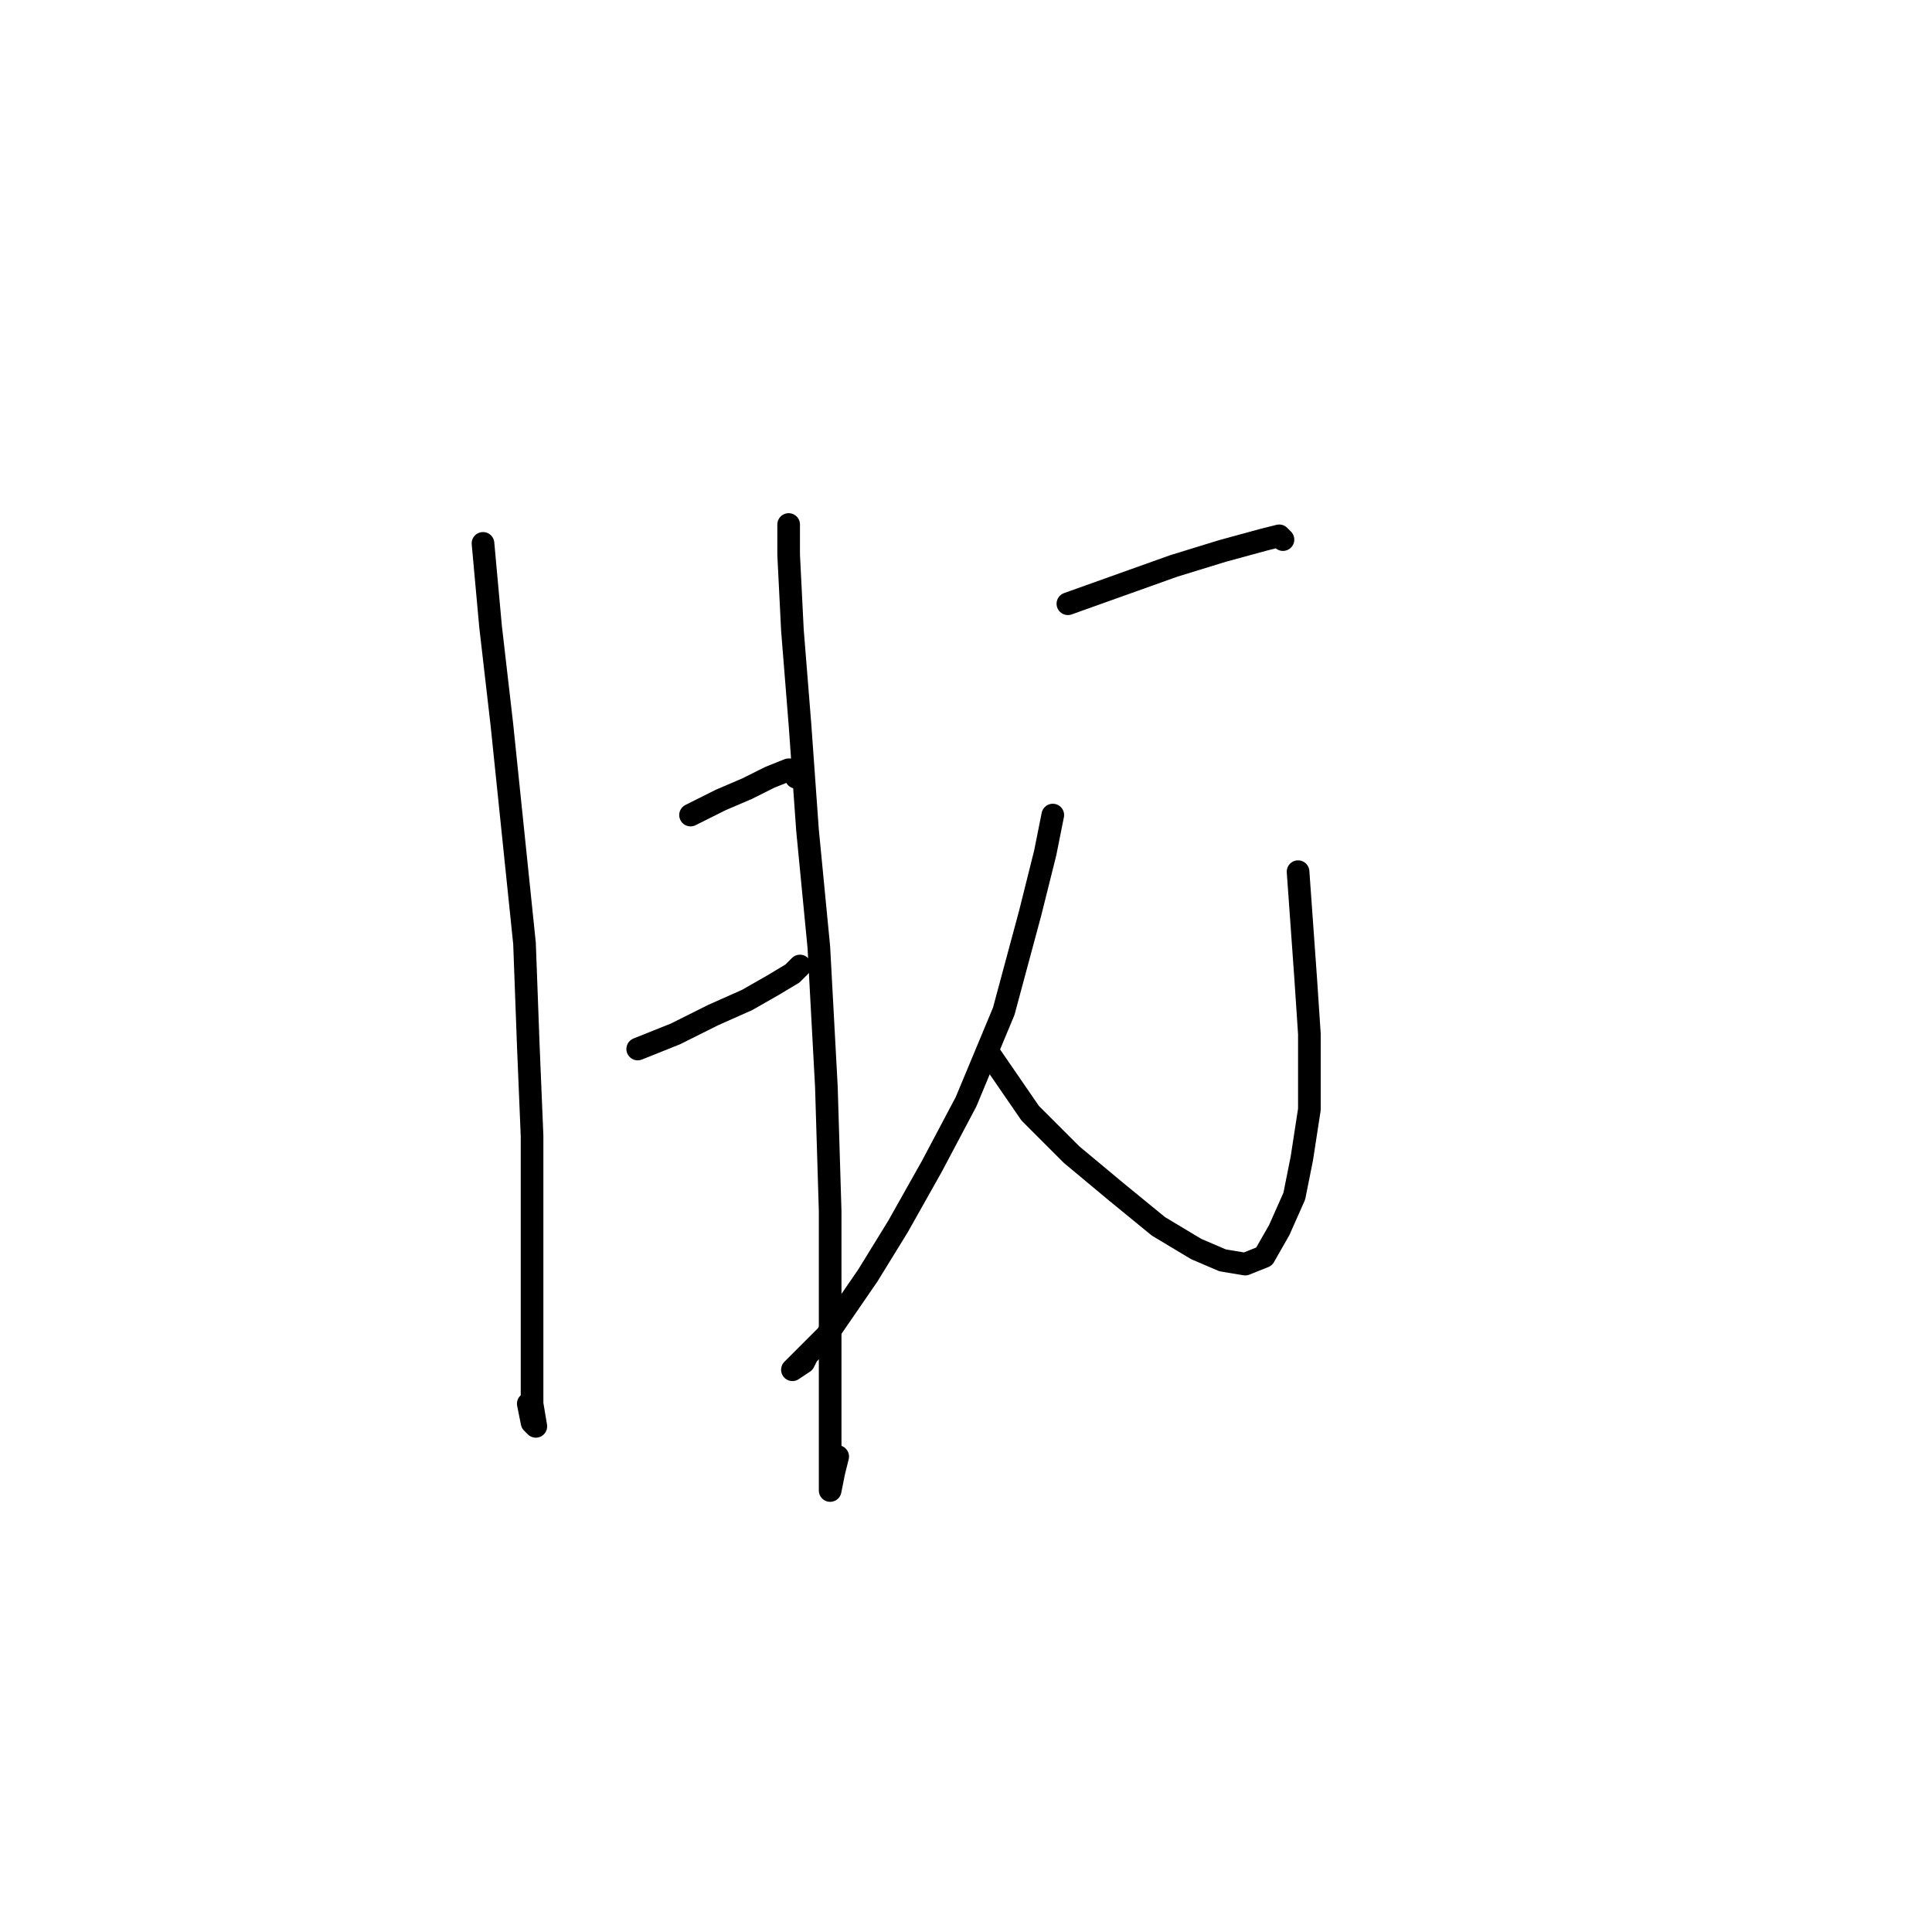 <?xml version="1.0" standalone="no"?>
    <svg width="256" height="256" xmlns="http://www.w3.org/2000/svg" version="1.1">
    <polyline stroke="black" stroke-width="3" stroke-linecap="round" fill="transparent" stroke-linejoin="round" points="64 72 64.5 77.5 65 83 66.5 96 68 110.5 69.5 125 70 138.5 70.5 150.5 70.5 166 70.5 174 70.5 181 70.5 186 71 189 70.5 188.5 70 186 70 186 " />
        <polyline stroke="black" stroke-width="3" stroke-linecap="round" fill="transparent" stroke-linejoin="round" points="91.5 108 93.5 107 95.5 106 99 104.5 102 103 104.5 102 105 102 105.5 103 105.5 103 " />
        <polyline stroke="black" stroke-width="3" stroke-linecap="round" fill="transparent" stroke-linejoin="round" points="84.5 139 87 138 89.5 137 94.5 134.5 99 132.5 102.5 130.5 105 129 106 128 106 128 " />
        <polyline stroke="black" stroke-width="3" stroke-linecap="round" fill="transparent" stroke-linejoin="round" points="104.5 69.5 104.5 71.5 104.5 73.5 105 83.5 106 96 107 110 108.5 125.5 109.5 144 110 160.5 110 171.5 110 181.5 110 191 110 195 110 197 110 197.5 110.5 195 111 193 111 193 " />
        <polyline stroke="black" stroke-width="3" stroke-linecap="round" fill="transparent" stroke-linejoin="round" points="141.5 80 148.5 77.5 155.5 75 162 73 167.5 71.5 169.5 71 170 71.5 170 71.5 " />
        <polyline stroke="black" stroke-width="3" stroke-linecap="round" fill="transparent" stroke-linejoin="round" points="172 115.5 172.5 122.5 173 129.5 173.5 137 173.5 147 172.5 153.5 171.5 158.5 169.5 163 167.5 166.5 165 167.5 162 167 158.5 165.5 153.5 162.5 148 158 142 153 136.5 147.5 131 139.5 131 139.5 " />
        <polyline stroke="black" stroke-width="3" stroke-linecap="round" fill="transparent" stroke-linejoin="round" points="139.5 108 139 110.5 138.5 113 136.5 121 133 134 128 146 123.5 154.5 119 162.5 115 169 109.5 177 106.5 180 105.5 181 105 181.5 106.5 180.5 107 179.5 107 179.5 " />
        </svg>